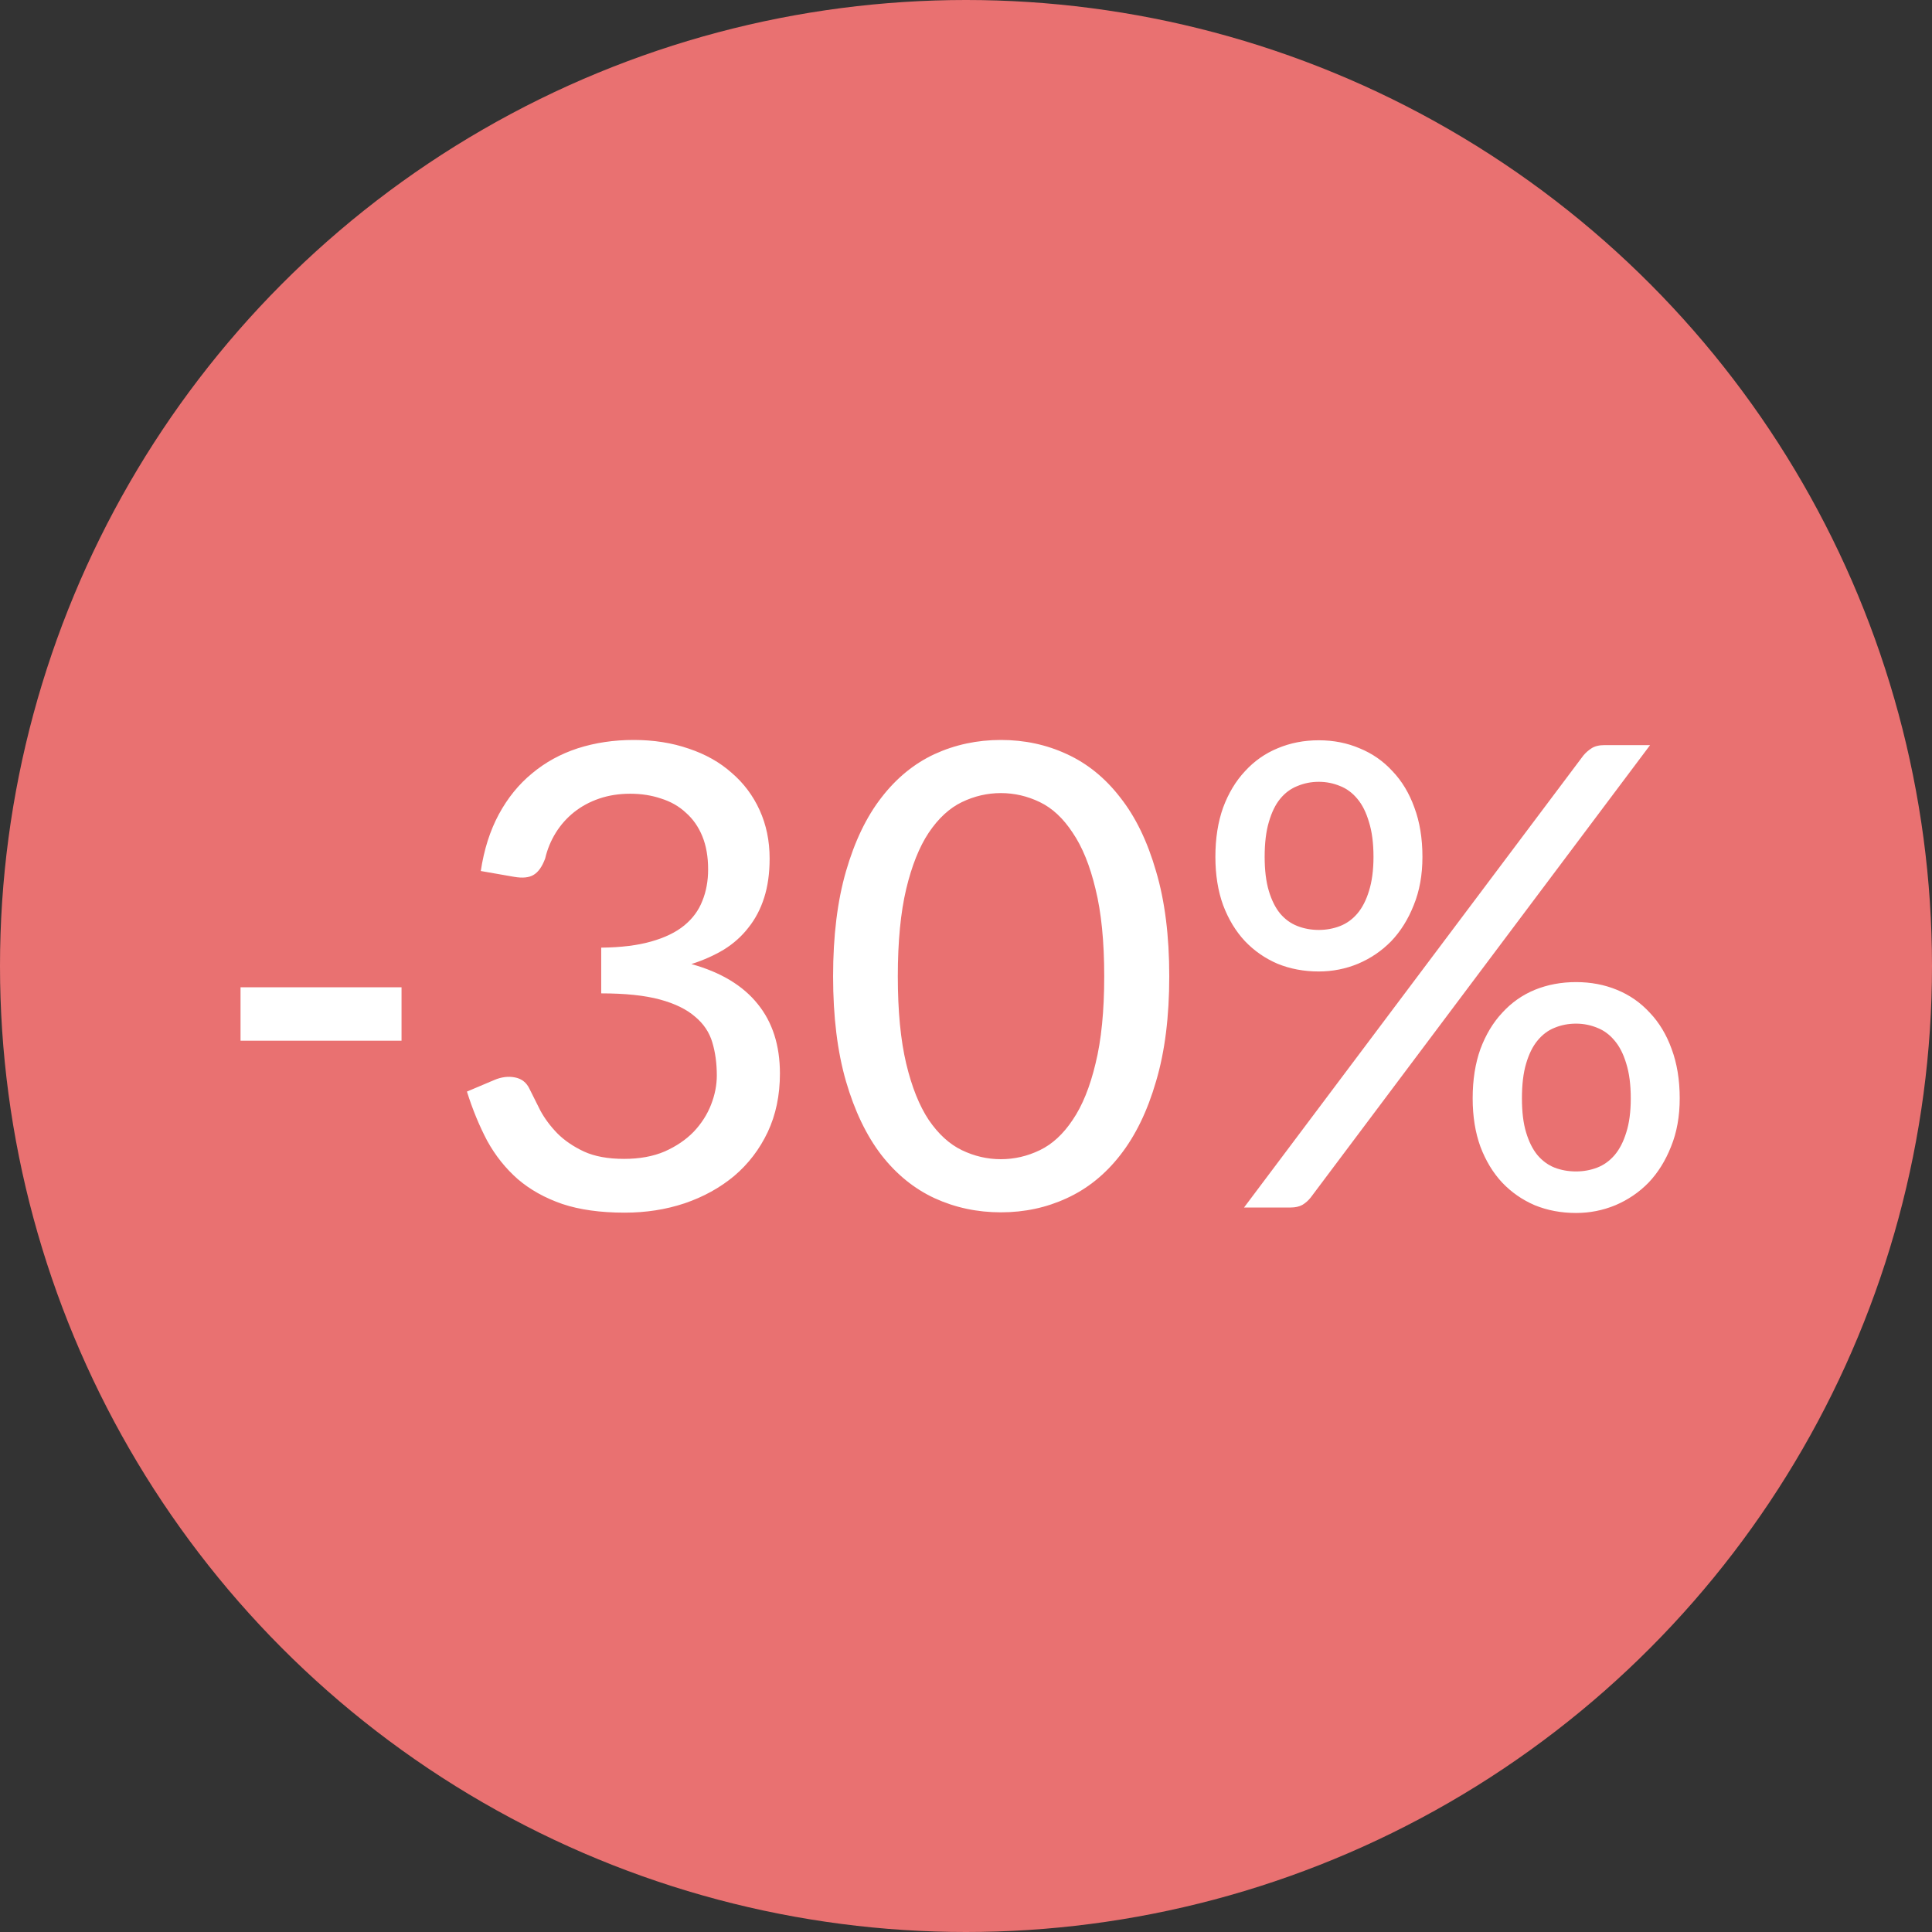 <svg width="48" height="48" viewBox="0 0 48 48" fill="none" xmlns="http://www.w3.org/2000/svg">
<rect x="0" y="0" width="48" height="48" fill="#333333" stroke="none"/>
<circle cx="24" cy="24" r="24" fill="#E97171"/>
<path d="M5.976 24.528H9.976V25.856H5.976V24.528ZM11.945 21.64C12.025 21.107 12.175 20.637 12.393 20.232C12.612 19.827 12.886 19.488 13.217 19.216C13.548 18.939 13.927 18.731 14.353 18.592C14.785 18.453 15.249 18.384 15.745 18.384C16.241 18.384 16.697 18.456 17.113 18.6C17.529 18.739 17.884 18.939 18.177 19.2C18.476 19.456 18.708 19.765 18.873 20.128C19.038 20.491 19.121 20.891 19.121 21.328C19.121 21.696 19.076 22.021 18.985 22.304C18.895 22.587 18.764 22.835 18.593 23.048C18.428 23.261 18.225 23.443 17.985 23.592C17.745 23.736 17.476 23.856 17.177 23.952C17.908 24.155 18.457 24.485 18.825 24.944C19.193 25.397 19.377 25.973 19.377 26.672C19.377 27.211 19.276 27.696 19.073 28.128C18.87 28.555 18.593 28.917 18.241 29.216C17.889 29.509 17.479 29.736 17.009 29.896C16.545 30.051 16.049 30.128 15.521 30.128C14.918 30.128 14.401 30.056 13.969 29.912C13.537 29.763 13.169 29.557 12.865 29.296C12.561 29.029 12.308 28.712 12.105 28.344C11.908 27.971 11.74 27.563 11.601 27.12L12.281 26.832C12.457 26.757 12.628 26.736 12.793 26.768C12.959 26.8 13.079 26.893 13.153 27.048C13.233 27.208 13.324 27.389 13.425 27.592C13.532 27.789 13.673 27.979 13.849 28.16C14.025 28.336 14.244 28.485 14.505 28.608C14.772 28.731 15.105 28.792 15.505 28.792C15.889 28.792 16.225 28.731 16.513 28.608C16.801 28.48 17.041 28.317 17.233 28.12C17.425 27.917 17.569 27.693 17.665 27.448C17.761 27.203 17.809 26.96 17.809 26.72C17.809 26.421 17.772 26.147 17.697 25.896C17.622 25.645 17.479 25.432 17.265 25.256C17.057 25.075 16.767 24.933 16.393 24.832C16.02 24.731 15.534 24.68 14.937 24.68V23.544C15.428 23.539 15.841 23.488 16.177 23.392C16.518 23.296 16.793 23.163 17.001 22.992C17.209 22.821 17.358 22.619 17.449 22.384C17.545 22.149 17.593 21.888 17.593 21.6C17.593 21.285 17.545 21.011 17.449 20.776C17.353 20.541 17.217 20.347 17.041 20.192C16.87 20.032 16.665 19.915 16.425 19.84C16.191 19.76 15.934 19.72 15.657 19.72C15.38 19.72 15.124 19.76 14.889 19.84C14.655 19.92 14.447 20.032 14.265 20.176C14.084 20.32 13.932 20.491 13.809 20.688C13.687 20.885 13.598 21.099 13.545 21.328C13.47 21.531 13.374 21.667 13.257 21.736C13.145 21.805 12.982 21.821 12.769 21.784L11.945 21.64ZM29.05 24.256C29.05 25.259 28.941 26.128 28.722 26.864C28.509 27.6 28.213 28.211 27.834 28.696C27.461 29.176 27.018 29.533 26.506 29.768C26 30.003 25.453 30.12 24.866 30.12C24.28 30.12 23.73 30.003 23.218 29.768C22.712 29.533 22.272 29.176 21.898 28.696C21.525 28.211 21.232 27.6 21.018 26.864C20.805 26.128 20.698 25.259 20.698 24.256C20.698 23.253 20.805 22.384 21.018 21.648C21.232 20.907 21.525 20.296 21.898 19.816C22.272 19.331 22.712 18.971 23.218 18.736C23.73 18.501 24.28 18.384 24.866 18.384C25.453 18.384 26 18.501 26.506 18.736C27.018 18.971 27.461 19.331 27.834 19.816C28.213 20.296 28.509 20.907 28.722 21.648C28.941 22.384 29.05 23.253 29.05 24.256ZM27.434 24.256C27.434 23.392 27.362 22.669 27.218 22.088C27.08 21.507 26.89 21.04 26.65 20.688C26.416 20.331 26.144 20.077 25.834 19.928C25.525 19.779 25.202 19.704 24.866 19.704C24.53 19.704 24.208 19.779 23.898 19.928C23.589 20.077 23.314 20.331 23.074 20.688C22.84 21.04 22.653 21.507 22.514 22.088C22.376 22.669 22.306 23.392 22.306 24.256C22.306 25.12 22.376 25.843 22.514 26.424C22.653 27.005 22.84 27.472 23.074 27.824C23.314 28.176 23.589 28.427 23.898 28.576C24.208 28.725 24.53 28.8 24.866 28.8C25.202 28.8 25.525 28.725 25.834 28.576C26.144 28.427 26.416 28.176 26.65 27.824C26.89 27.472 27.08 27.005 27.218 26.424C27.362 25.843 27.434 25.12 27.434 24.256ZM35.34 21.288C35.34 21.736 35.268 22.136 35.124 22.488C34.985 22.84 34.798 23.139 34.564 23.384C34.329 23.624 34.054 23.811 33.74 23.944C33.43 24.072 33.105 24.136 32.764 24.136C32.396 24.136 32.054 24.072 31.74 23.944C31.43 23.811 31.161 23.624 30.932 23.384C30.702 23.139 30.521 22.84 30.388 22.488C30.26 22.136 30.196 21.736 30.196 21.288C30.196 20.829 30.26 20.421 30.388 20.064C30.521 19.707 30.702 19.405 30.932 19.16C31.161 18.909 31.43 18.72 31.74 18.592C32.054 18.459 32.396 18.392 32.764 18.392C33.132 18.392 33.47 18.459 33.78 18.592C34.094 18.72 34.366 18.909 34.596 19.16C34.83 19.405 35.012 19.707 35.14 20.064C35.273 20.421 35.34 20.829 35.34 21.288ZM34.124 21.288C34.124 20.947 34.086 20.659 34.012 20.424C33.942 20.184 33.846 19.992 33.724 19.848C33.601 19.699 33.457 19.592 33.292 19.528C33.126 19.459 32.95 19.424 32.764 19.424C32.577 19.424 32.401 19.459 32.236 19.528C32.07 19.592 31.926 19.699 31.804 19.848C31.686 19.992 31.593 20.184 31.524 20.424C31.454 20.659 31.42 20.947 31.42 21.288C31.42 21.619 31.454 21.901 31.524 22.136C31.593 22.365 31.686 22.552 31.804 22.696C31.926 22.84 32.07 22.944 32.236 23.008C32.401 23.072 32.577 23.104 32.764 23.104C32.95 23.104 33.126 23.072 33.292 23.008C33.457 22.944 33.601 22.84 33.724 22.696C33.846 22.552 33.942 22.365 34.012 22.136C34.086 21.901 34.124 21.619 34.124 21.288ZM39.34 18.768C39.398 18.699 39.465 18.64 39.54 18.592C39.62 18.539 39.729 18.512 39.868 18.512H40.996L32.564 29.752C32.505 29.827 32.436 29.888 32.356 29.936C32.276 29.979 32.18 30 32.068 30H30.908L39.34 18.768ZM41.732 27.288C41.732 27.736 41.66 28.136 41.516 28.488C41.377 28.84 41.19 29.139 40.956 29.384C40.721 29.624 40.446 29.811 40.132 29.944C39.822 30.072 39.497 30.136 39.156 30.136C38.788 30.136 38.446 30.072 38.132 29.944C37.822 29.811 37.553 29.624 37.324 29.384C37.094 29.139 36.913 28.84 36.78 28.488C36.652 28.136 36.588 27.736 36.588 27.288C36.588 26.829 36.652 26.421 36.78 26.064C36.913 25.707 37.094 25.405 37.324 25.16C37.553 24.909 37.822 24.72 38.132 24.592C38.446 24.464 38.788 24.4 39.156 24.4C39.524 24.4 39.862 24.464 40.172 24.592C40.486 24.72 40.758 24.909 40.988 25.16C41.222 25.405 41.404 25.707 41.532 26.064C41.665 26.421 41.732 26.829 41.732 27.288ZM40.516 27.288C40.516 26.947 40.478 26.659 40.404 26.424C40.334 26.189 40.238 26 40.116 25.856C39.993 25.707 39.849 25.6 39.684 25.536C39.518 25.467 39.342 25.432 39.156 25.432C38.964 25.432 38.785 25.467 38.62 25.536C38.46 25.6 38.318 25.707 38.196 25.856C38.078 26 37.985 26.189 37.916 26.424C37.846 26.659 37.812 26.947 37.812 27.288C37.812 27.624 37.846 27.907 37.916 28.136C37.985 28.365 38.078 28.552 38.196 28.696C38.318 28.84 38.46 28.944 38.62 29.008C38.785 29.072 38.964 29.104 39.156 29.104C39.342 29.104 39.518 29.072 39.684 29.008C39.849 28.944 39.993 28.84 40.116 28.696C40.238 28.552 40.334 28.365 40.404 28.136C40.478 27.907 40.516 27.624 40.516 27.288Z" fill="white"/>
</svg>
